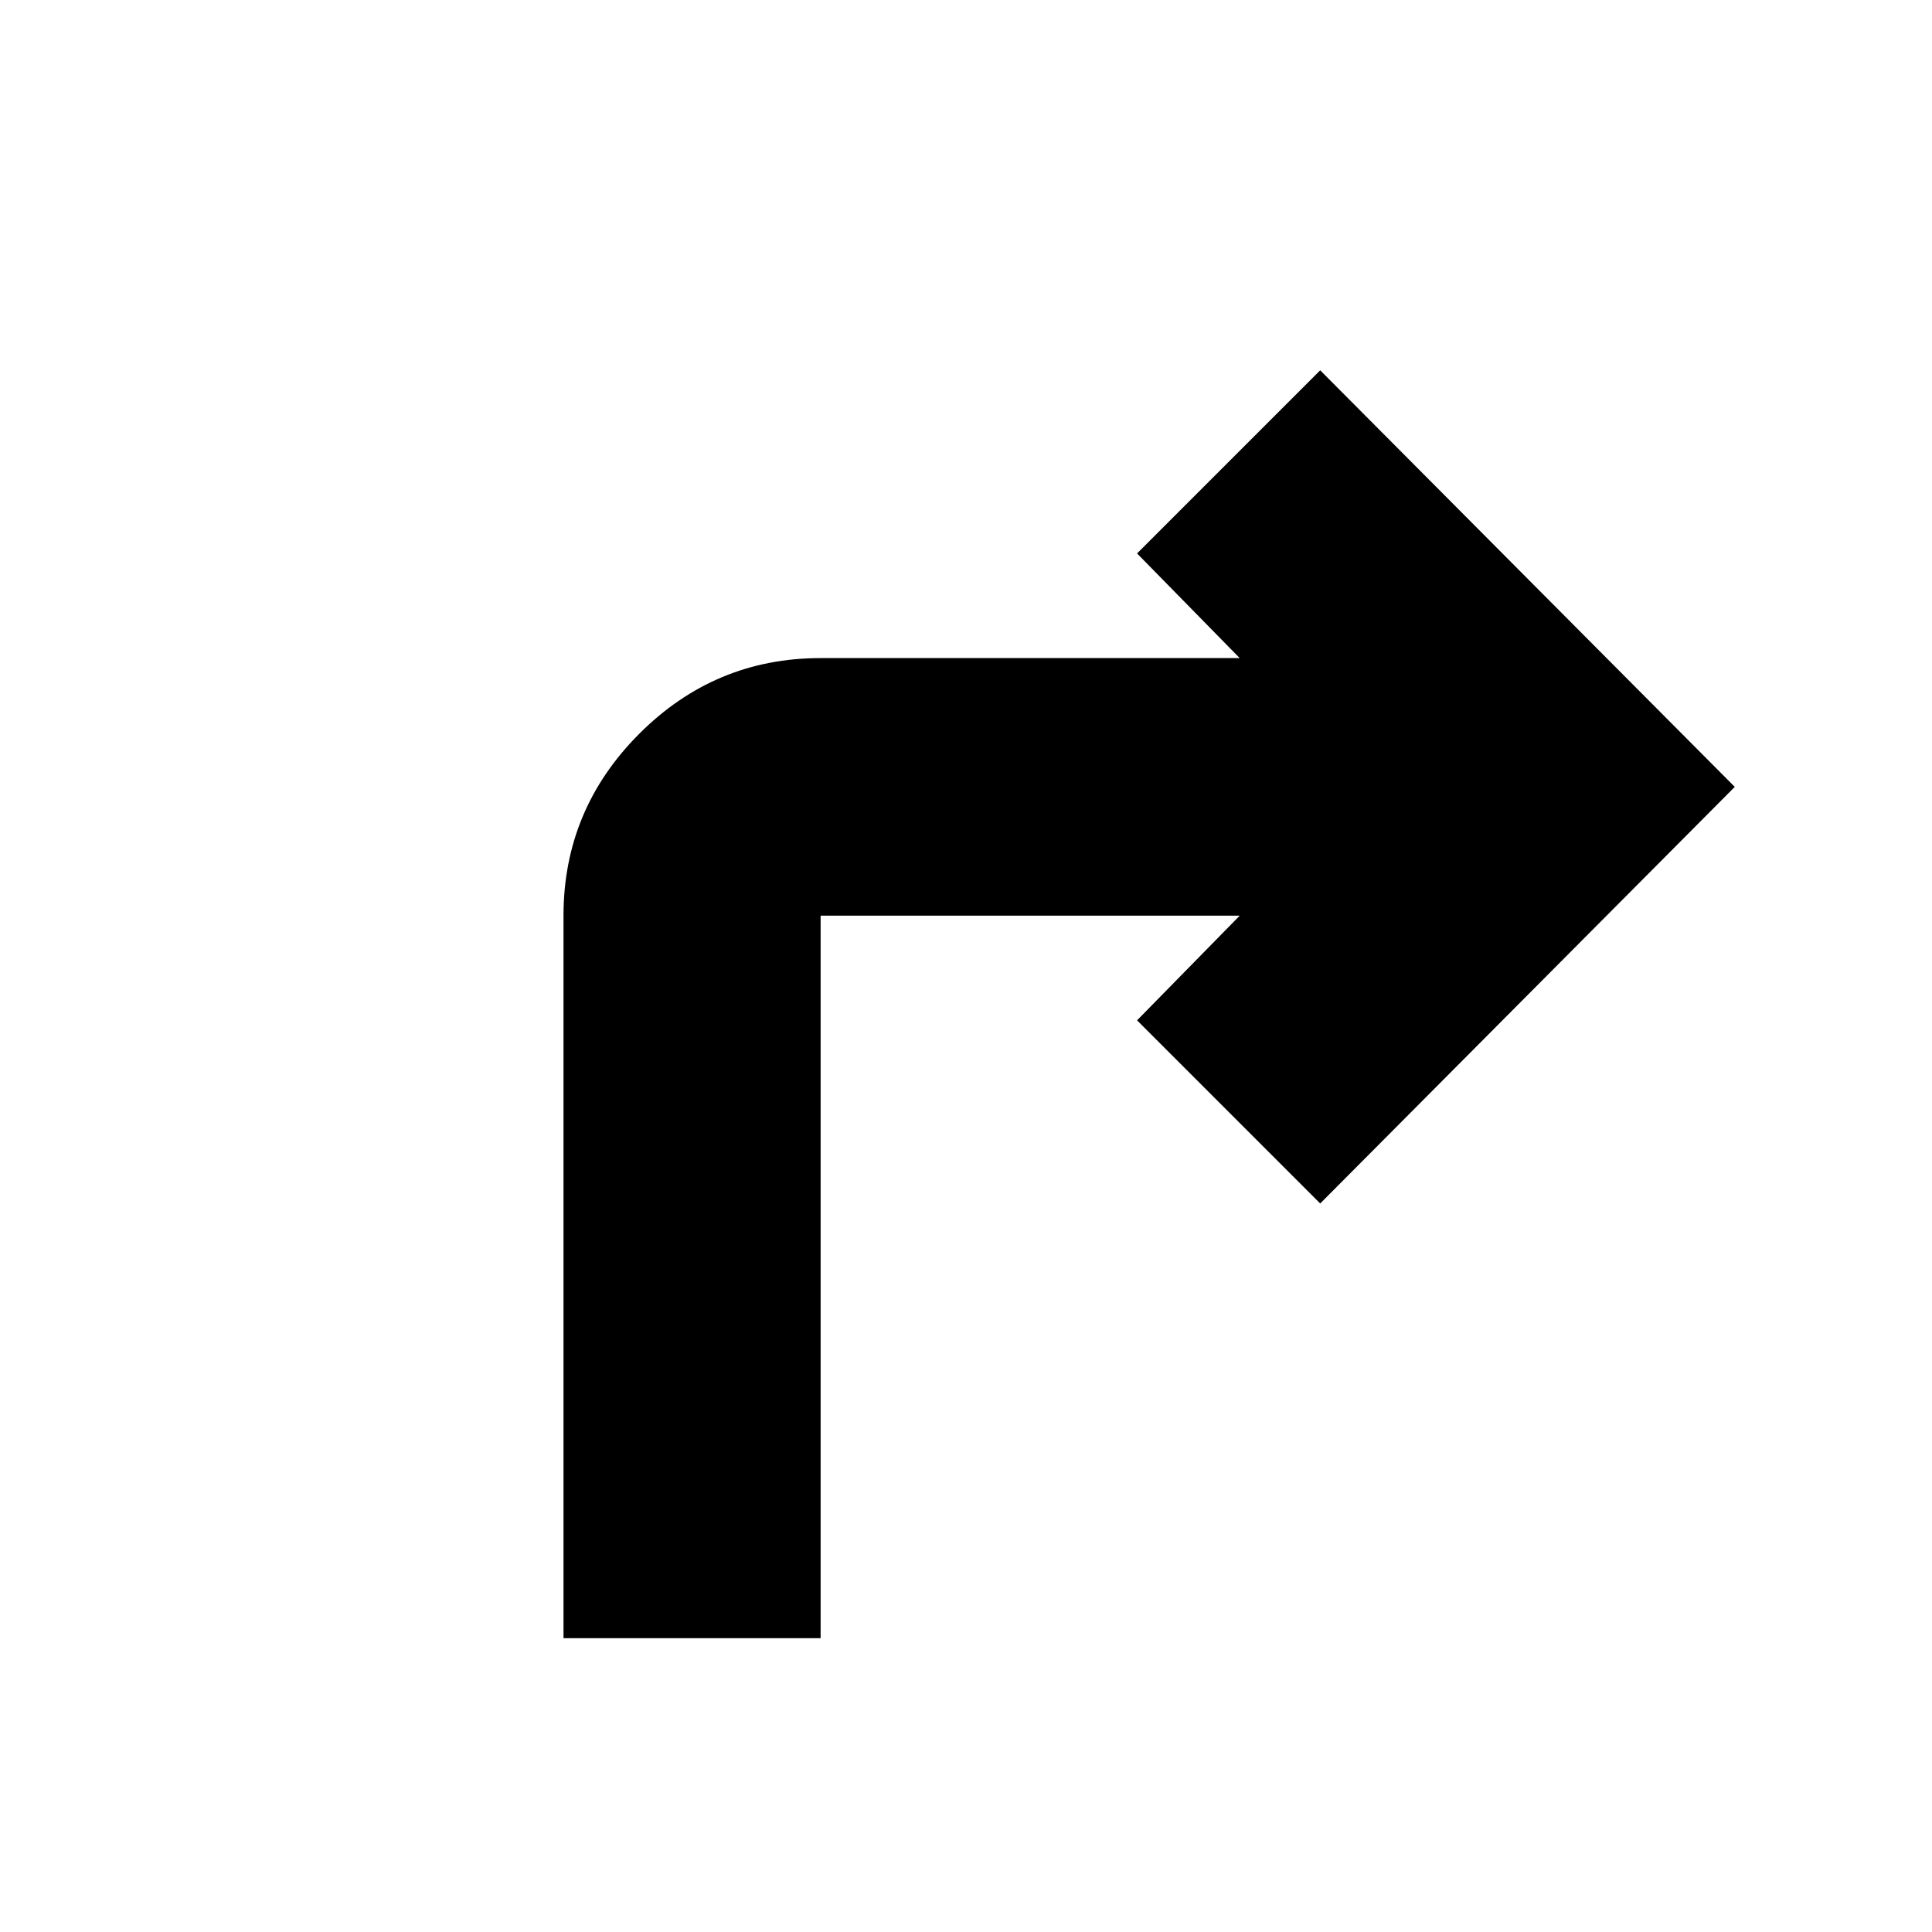 <svg xmlns="http://www.w3.org/2000/svg" height="20" viewBox="0 -960 960 960" width="20"><path d="M280-146v-359q0-52.67 37.59-90.34Q355.19-633 407.76-633H616l-51-52 91-91 206 207-206 207-91-91 51-52H407.76v359H280Z"/></svg>